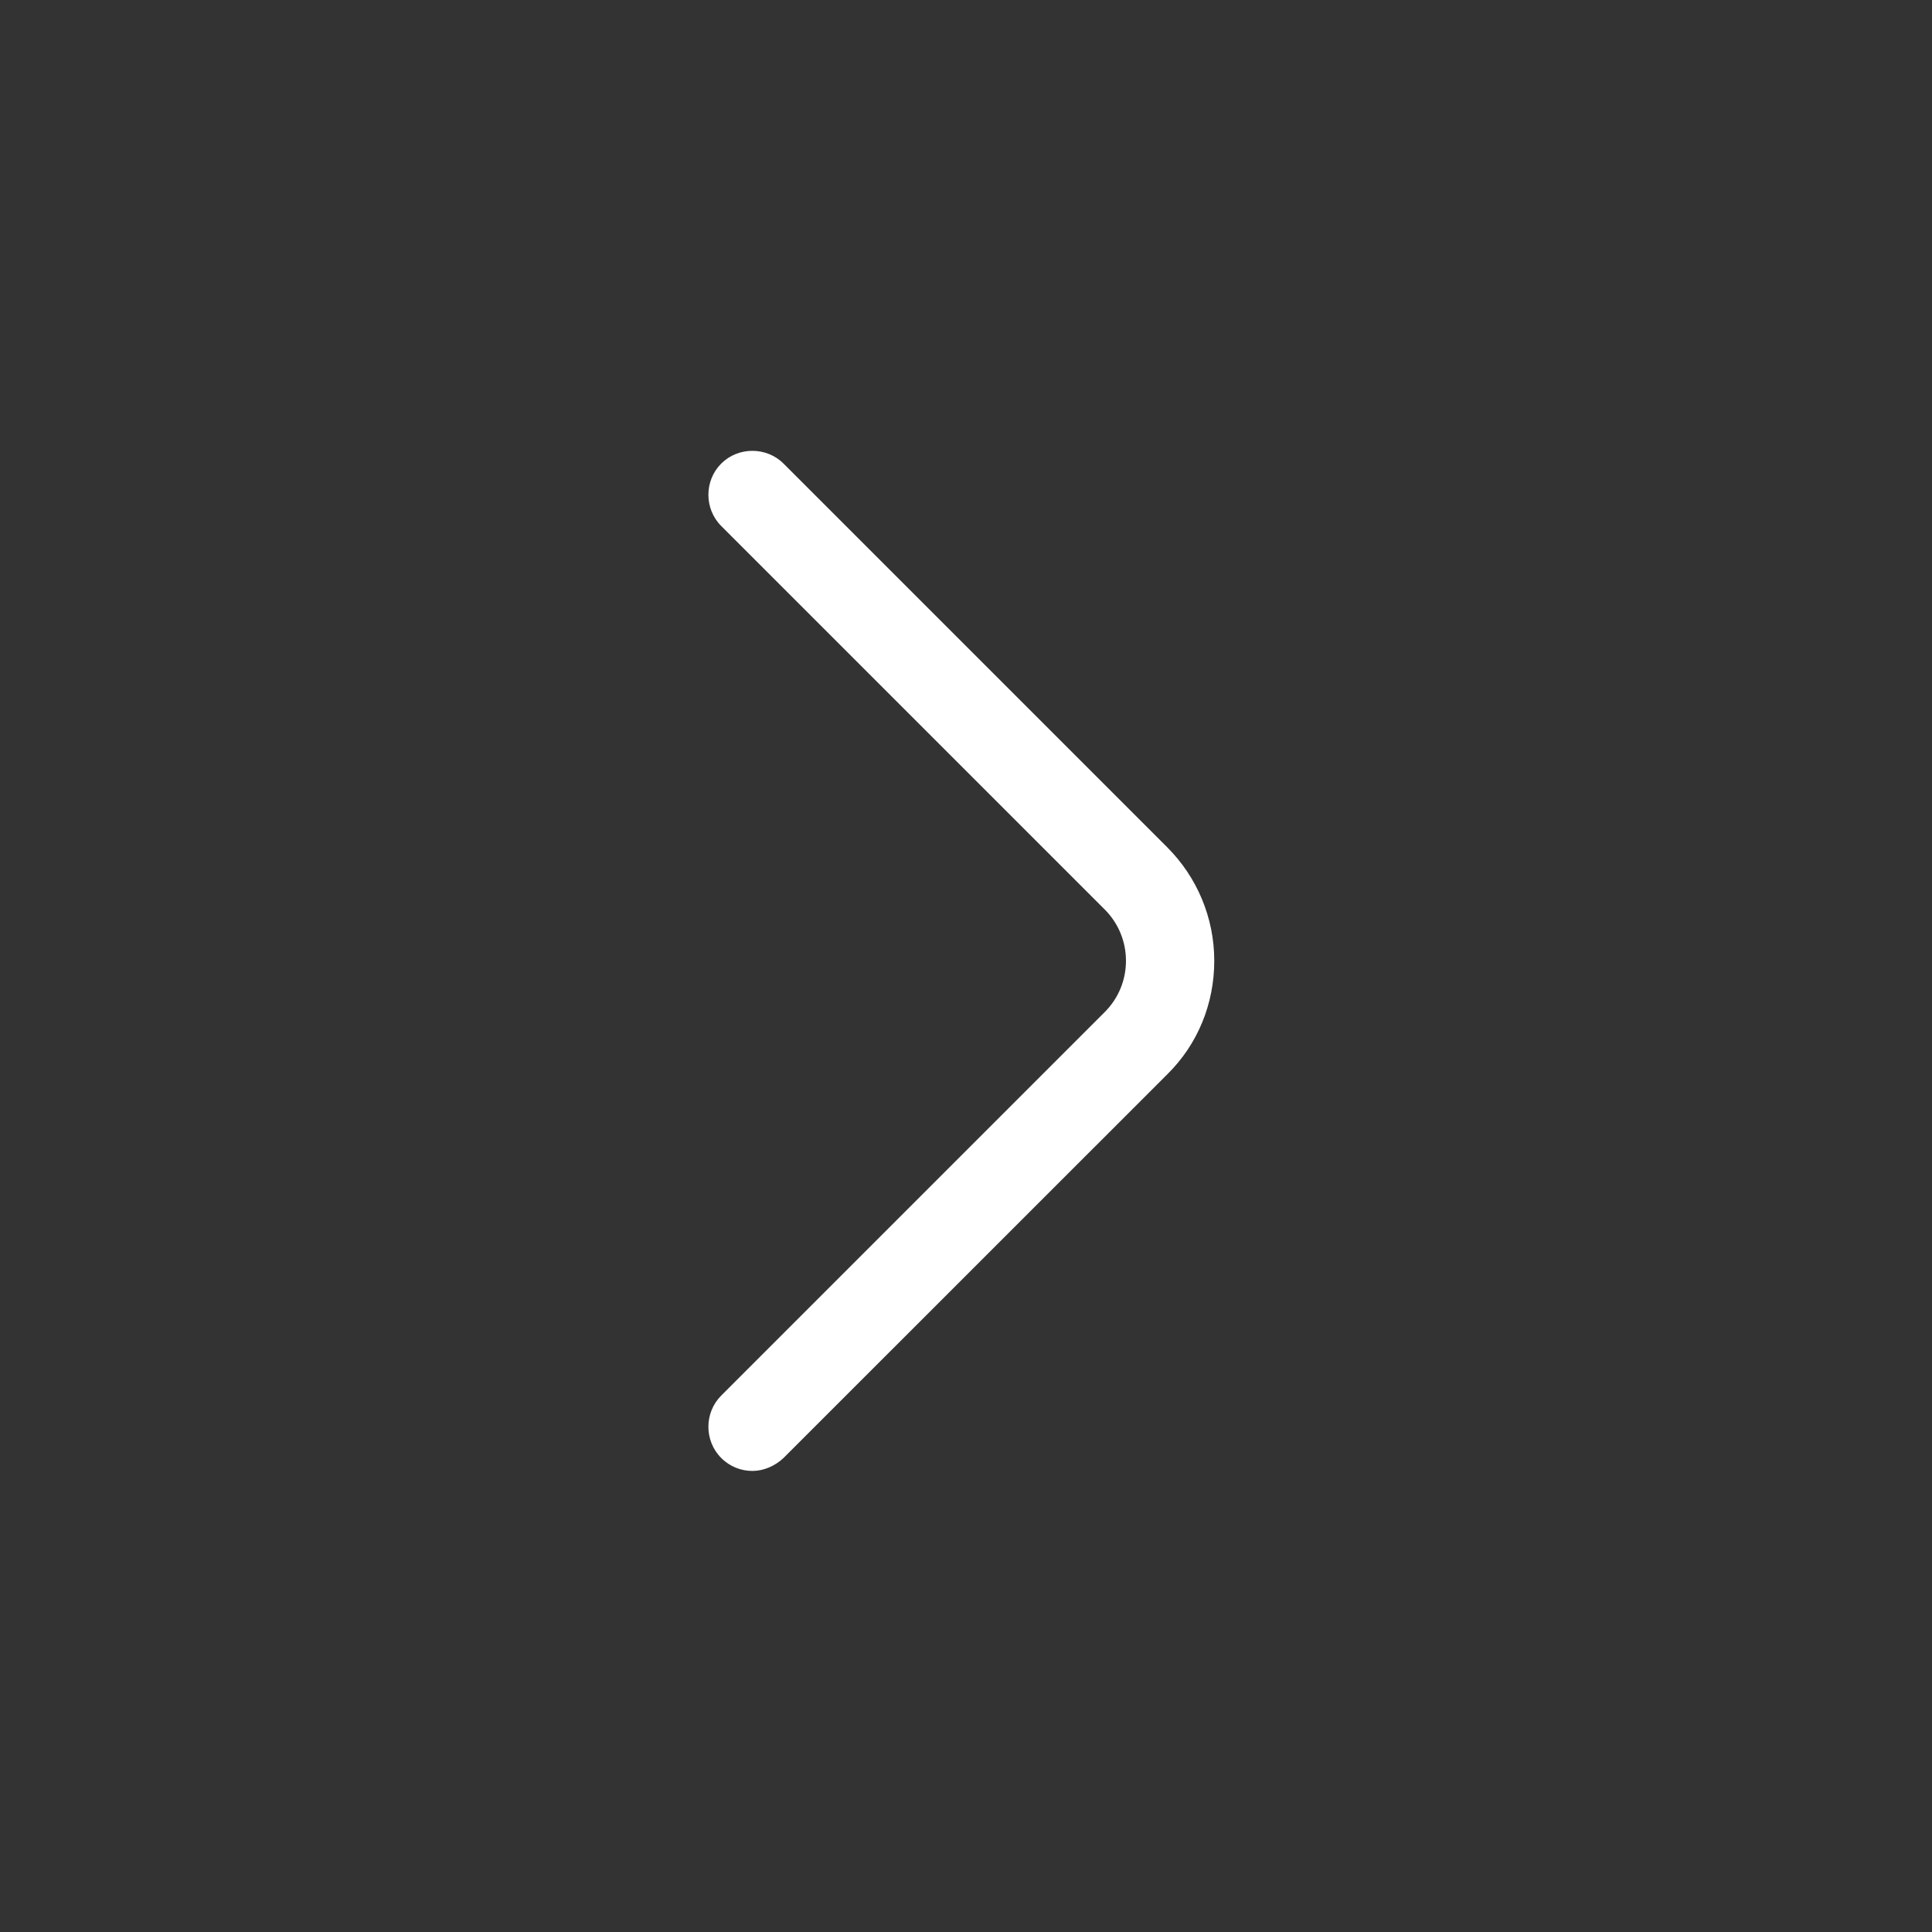 <svg width="20" height="20" viewBox="0 0 20 20" fill="none" xmlns="http://www.w3.org/2000/svg">
<rect x="0" y="0" width="20" height="20" fill="#333333" stroke="none"/>
<mask id="mask0_0_1106" style="mask-type:alpha" maskUnits="userSpaceOnUse" x="0" y="0" width="20" height="20">
<rect width="20" height="20" fill="#004FEC"/>
</mask>
<g mask="url(#mask0_0_1106)">
<path d="M7.789 15.227C7.673 15.227 7.557 15.184 7.466 15.093C7.289 14.916 7.289 14.624 7.466 14.447L11.437 10.476C11.729 10.184 11.729 9.709 11.437 9.416L7.466 5.445C7.289 5.268 7.289 4.976 7.466 4.799C7.642 4.623 7.935 4.623 8.111 4.799L12.083 8.771C12.393 9.081 12.57 9.502 12.57 9.946C12.57 10.391 12.399 10.811 12.083 11.122L8.111 15.093C8.02 15.178 7.904 15.227 7.789 15.227Z" fill="white"/>
</g>
</svg>
